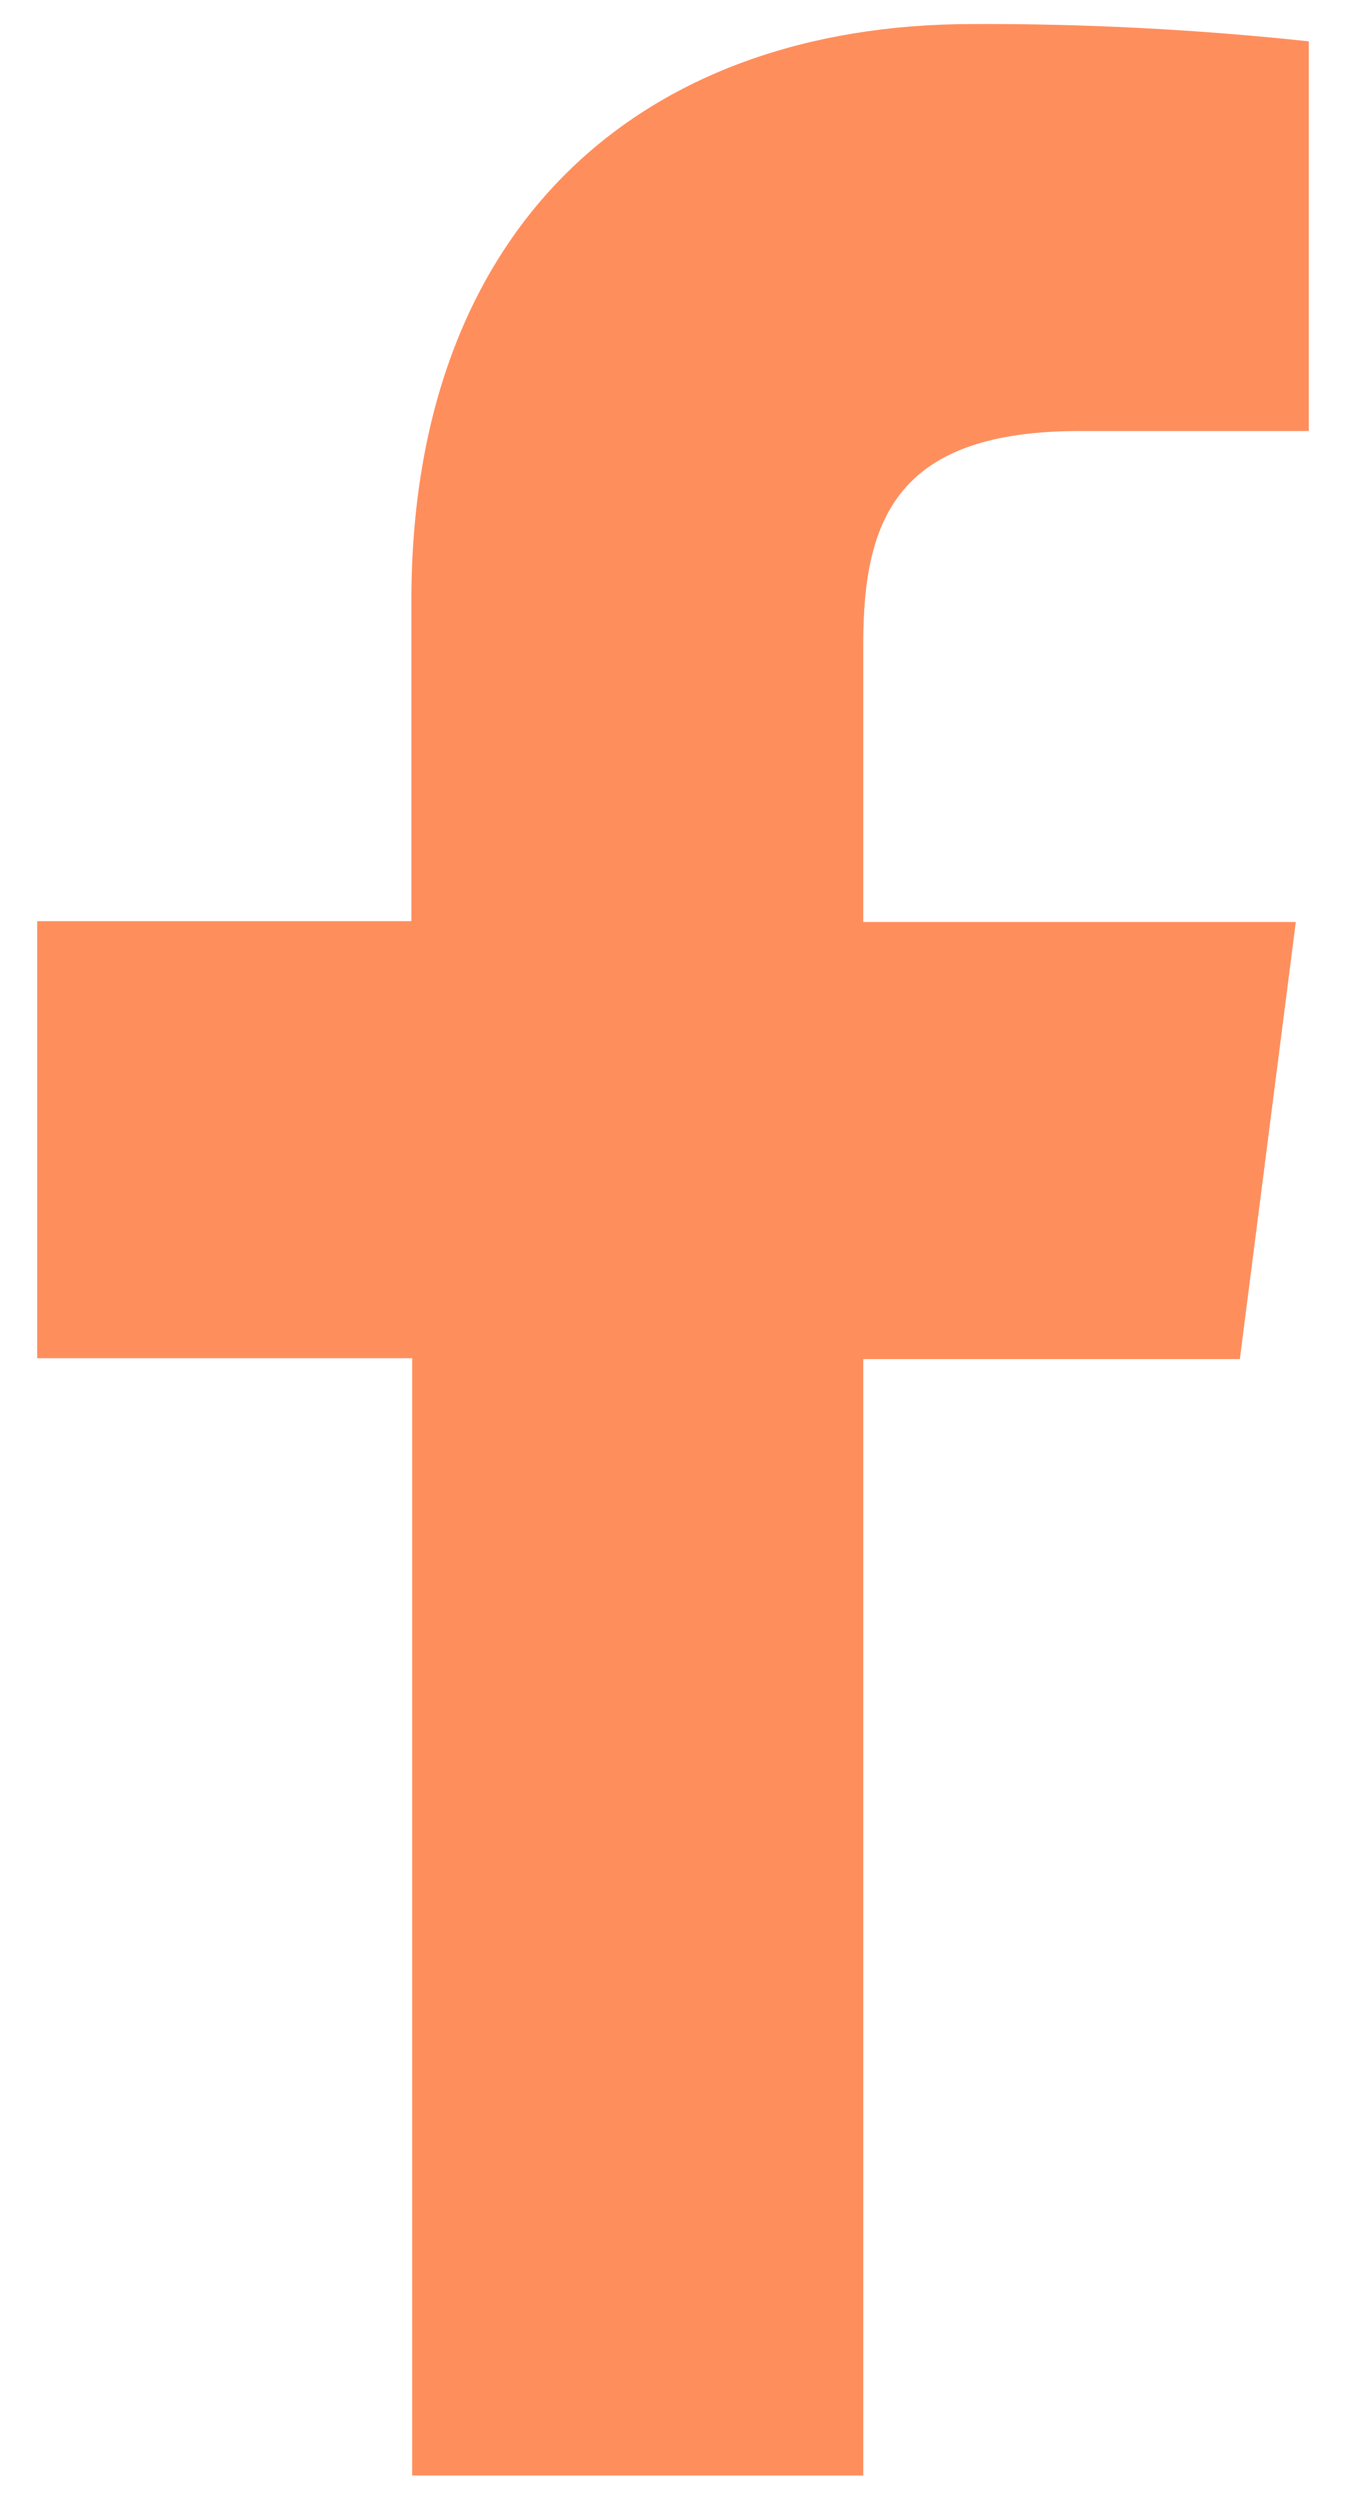 <svg width="14" height="26" viewBox="0 0 14 26" fill="#FF6E30" xmlns="http://www.w3.org/2000/svg">
<path d="M8.979 25.746V14.135H12.896L13.478 9.589H8.979V6.693C8.979 5.381 9.345 4.483 11.227 4.483H13.613V0.43C12.452 0.306 11.286 0.245 10.118 0.25C6.656 0.25 4.279 2.364 4.279 6.244V9.58H0.387V14.126H4.287V25.746H8.979Z" fill="#FF6E30" fill-opacity="0.78"/>
</svg>
